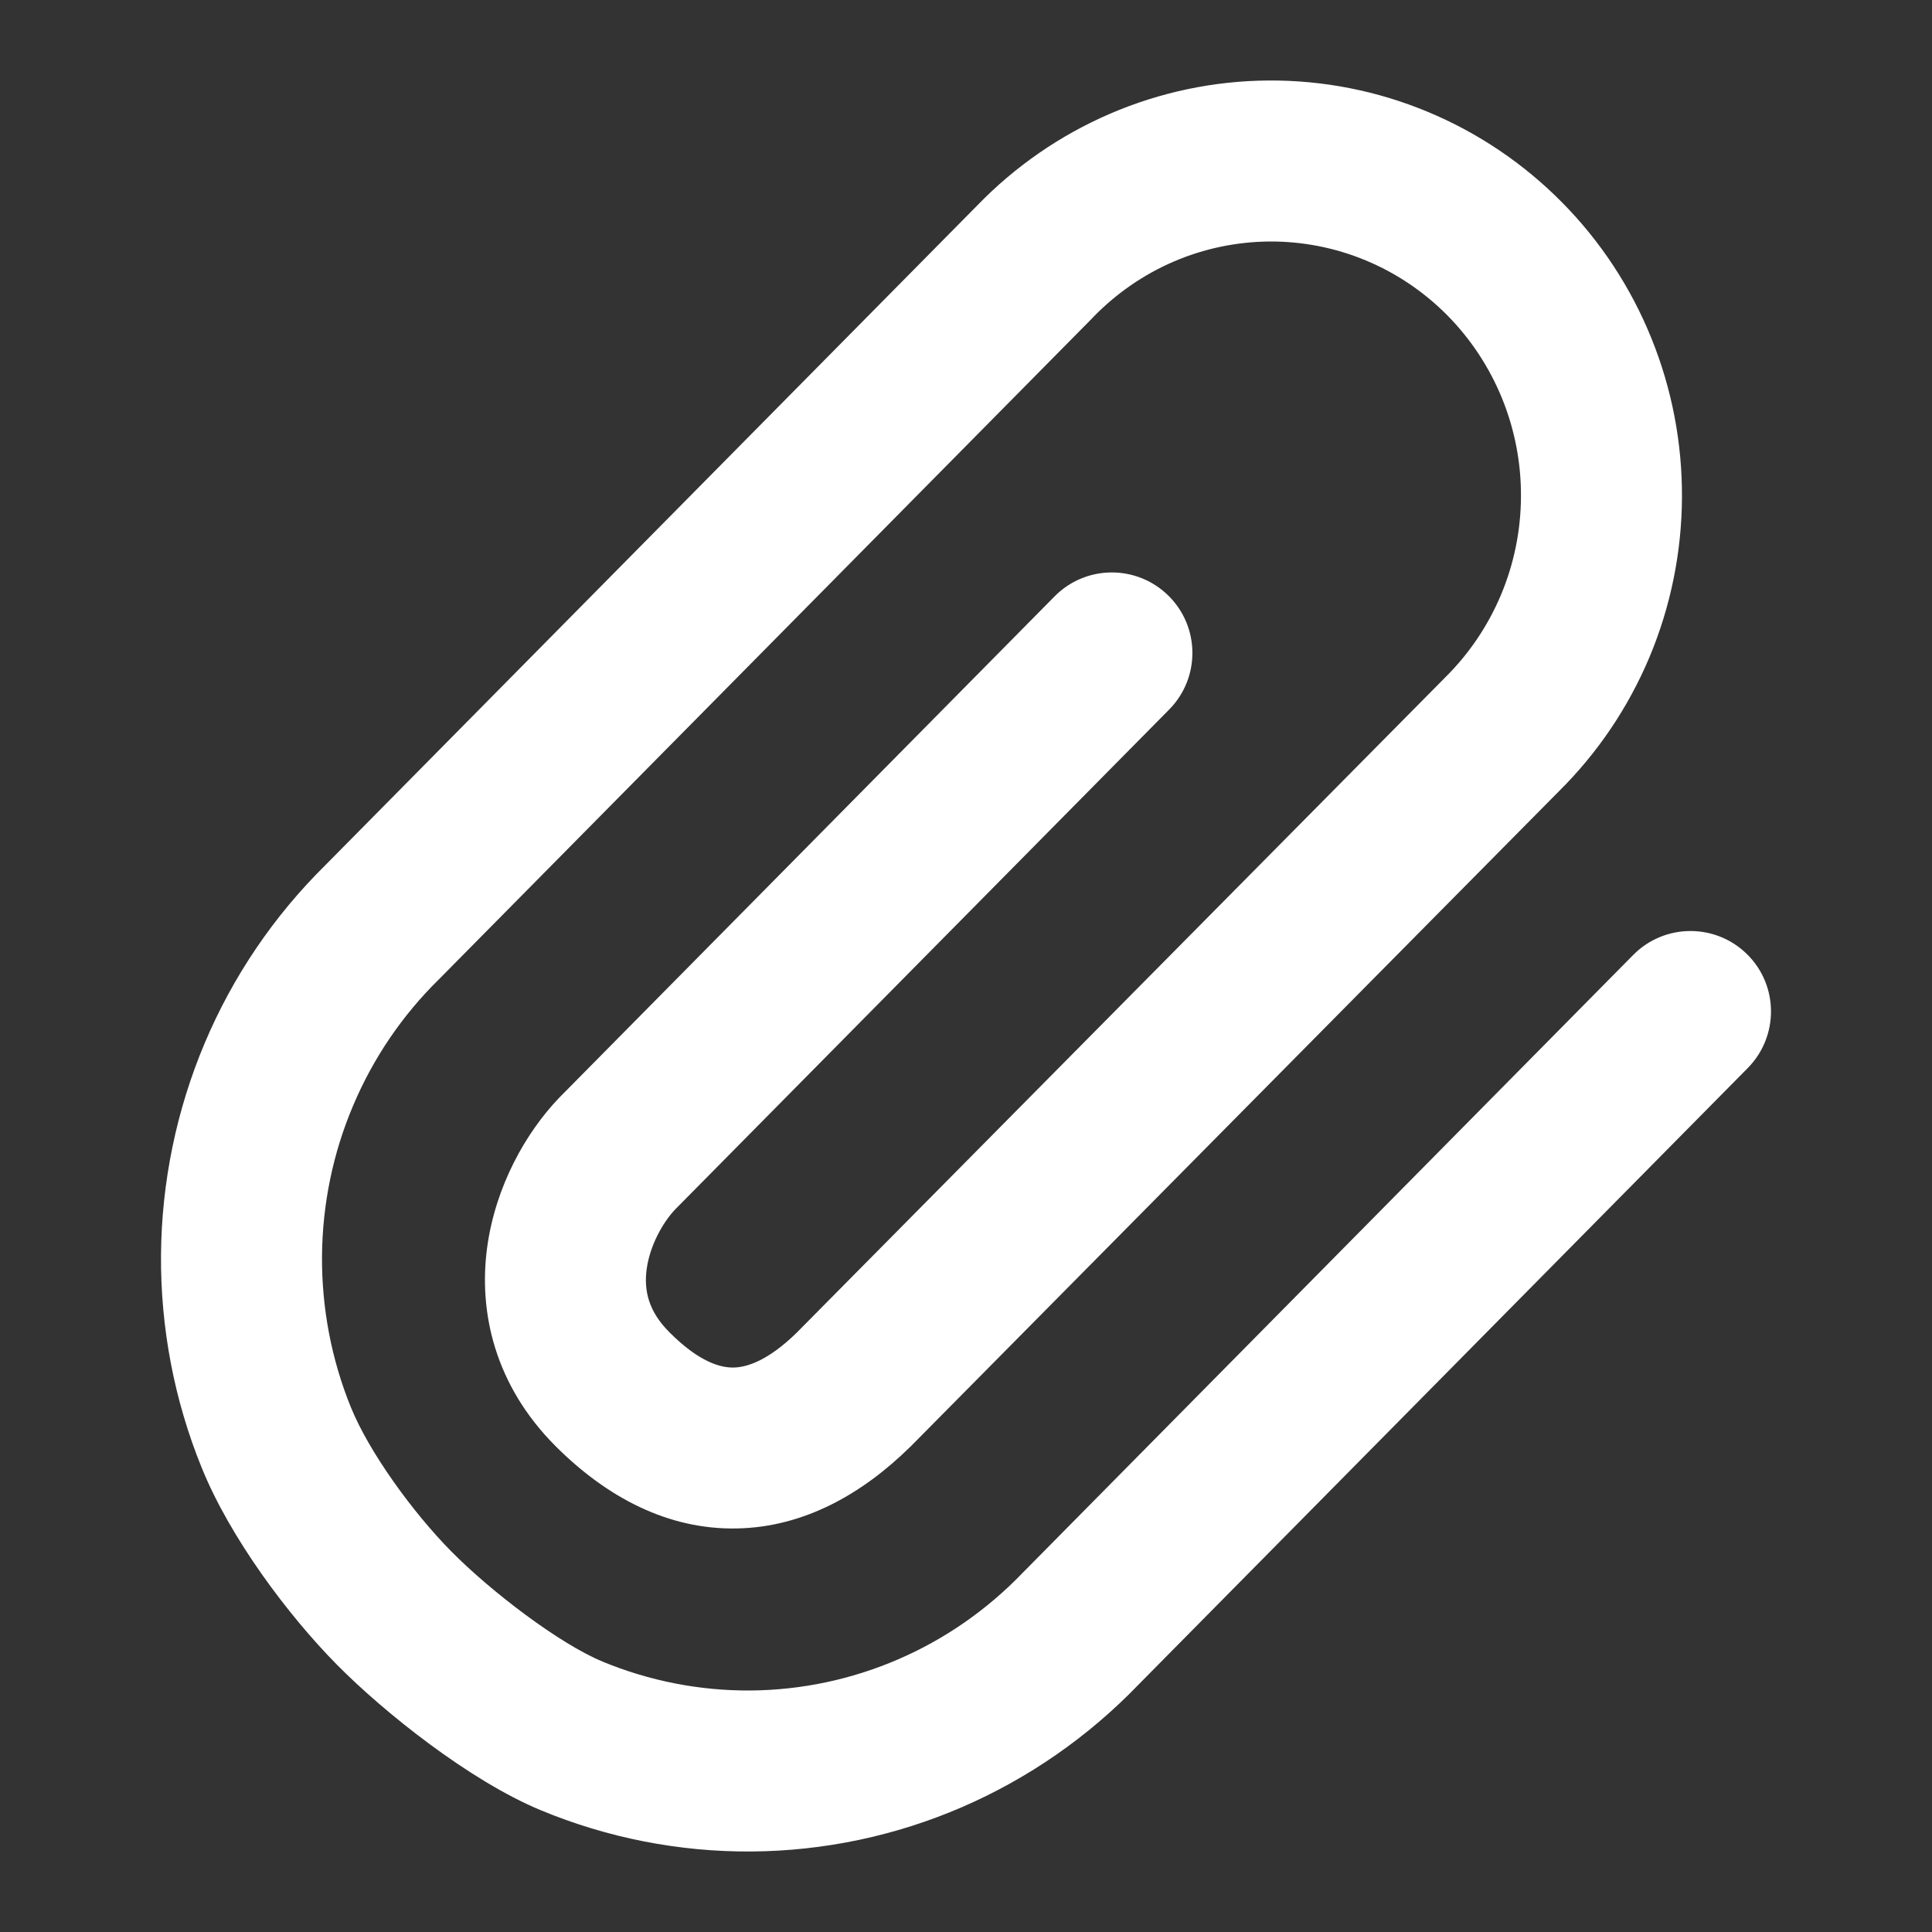 <!DOCTYPE svg PUBLIC "-//W3C//DTD SVG 1.1//EN" "http://www.w3.org/Graphics/SVG/1.1/DTD/svg11.dtd">
<!-- Uploaded to: SVG Repo, www.svgrepo.com, Transformed by: SVG Repo Mixer Tools -->
<svg width="64px" height="64px" viewBox="0 0 24.00 24.00" fill="none" xmlns="http://www.w3.org/2000/svg" stroke="#ffffff" stroke-width="0">
<rect x="0" y="0" width="24.00" height="24.00" fill="#333333" stroke="none"/>
<g id="SVGRepo_bgCarrier" stroke-width="0"/>
<g id="SVGRepo_tracerCarrier" stroke-linecap="round" stroke-linejoin="round" stroke="#CCCCCC" stroke-width="0.048"/>
<g id="SVGRepo_iconCarrier"> <path fill-rule="evenodd" clip-rule="evenodd" d="M15.76 1C16.437 0.996 17.108 1.128 17.733 1.388C18.359 1.648 18.927 2.031 19.404 2.514C19.881 2.996 20.258 3.569 20.513 4.199C20.769 4.829 20.898 5.504 20.894 6.184C20.89 6.864 20.753 7.537 20.49 8.164C20.227 8.789 19.845 9.355 19.364 9.831L11.306 17.975L11.3 17.98C10.72 18.549 9.996 18.971 9.154 18.987C8.299 19.004 7.537 18.601 6.899 17.962C6.149 17.209 5.943 16.306 6.051 15.5C6.154 14.736 6.532 14.069 6.947 13.636L6.953 13.63L13.101 7.408C13.489 7.015 14.122 7.012 14.515 7.4C14.908 7.788 14.912 8.421 14.524 8.814L8.387 15.024C8.232 15.188 8.073 15.473 8.033 15.766C7.999 16.019 8.048 16.282 8.315 16.549C8.694 16.93 8.96 16.991 9.114 16.988C9.279 16.985 9.542 16.902 9.895 16.557L17.955 8.413C18.249 8.122 18.484 7.774 18.646 7.389C18.807 7.005 18.892 6.591 18.894 6.172C18.897 5.753 18.817 5.338 18.66 4.951C18.503 4.565 18.272 4.214 17.981 3.919C17.69 3.625 17.345 3.392 16.966 3.235C16.587 3.077 16.181 2.998 15.772 3C15.363 3.003 14.958 3.087 14.581 3.249C14.204 3.411 13.862 3.648 13.574 3.946L13.566 3.955L5.455 12.163L5.45 12.168C4.996 12.614 4.634 13.147 4.385 13.738C4.135 14.328 4.005 14.963 4 15.606C3.996 16.249 4.117 16.886 4.358 17.48C4.584 18.037 5.126 18.786 5.606 19.272C6.1 19.772 6.948 20.418 7.483 20.64C8.067 20.882 8.692 21.004 9.323 21C9.953 20.995 10.576 20.864 11.157 20.613C11.737 20.363 12.263 19.997 12.704 19.538L12.709 19.533L20.289 11.862C20.677 11.47 21.31 11.466 21.703 11.854C22.096 12.242 22.099 12.875 21.711 13.268L14.142 20.928C13.518 21.576 12.773 22.093 11.95 22.449C11.124 22.806 10.236 22.993 9.337 23C8.438 23.006 7.548 22.832 6.717 22.487C5.837 22.122 4.771 21.273 4.184 20.678C3.583 20.07 2.859 19.106 2.505 18.231C2.165 17.394 1.994 16.497 2 15.592C2.007 14.688 2.191 13.793 2.542 12.96C2.892 12.13 3.402 11.378 4.042 10.747L12.139 2.553C12.609 2.067 13.171 1.679 13.791 1.412C14.414 1.144 15.083 1.004 15.76 1Z" fill="#ffffff"/> </g>
</svg>